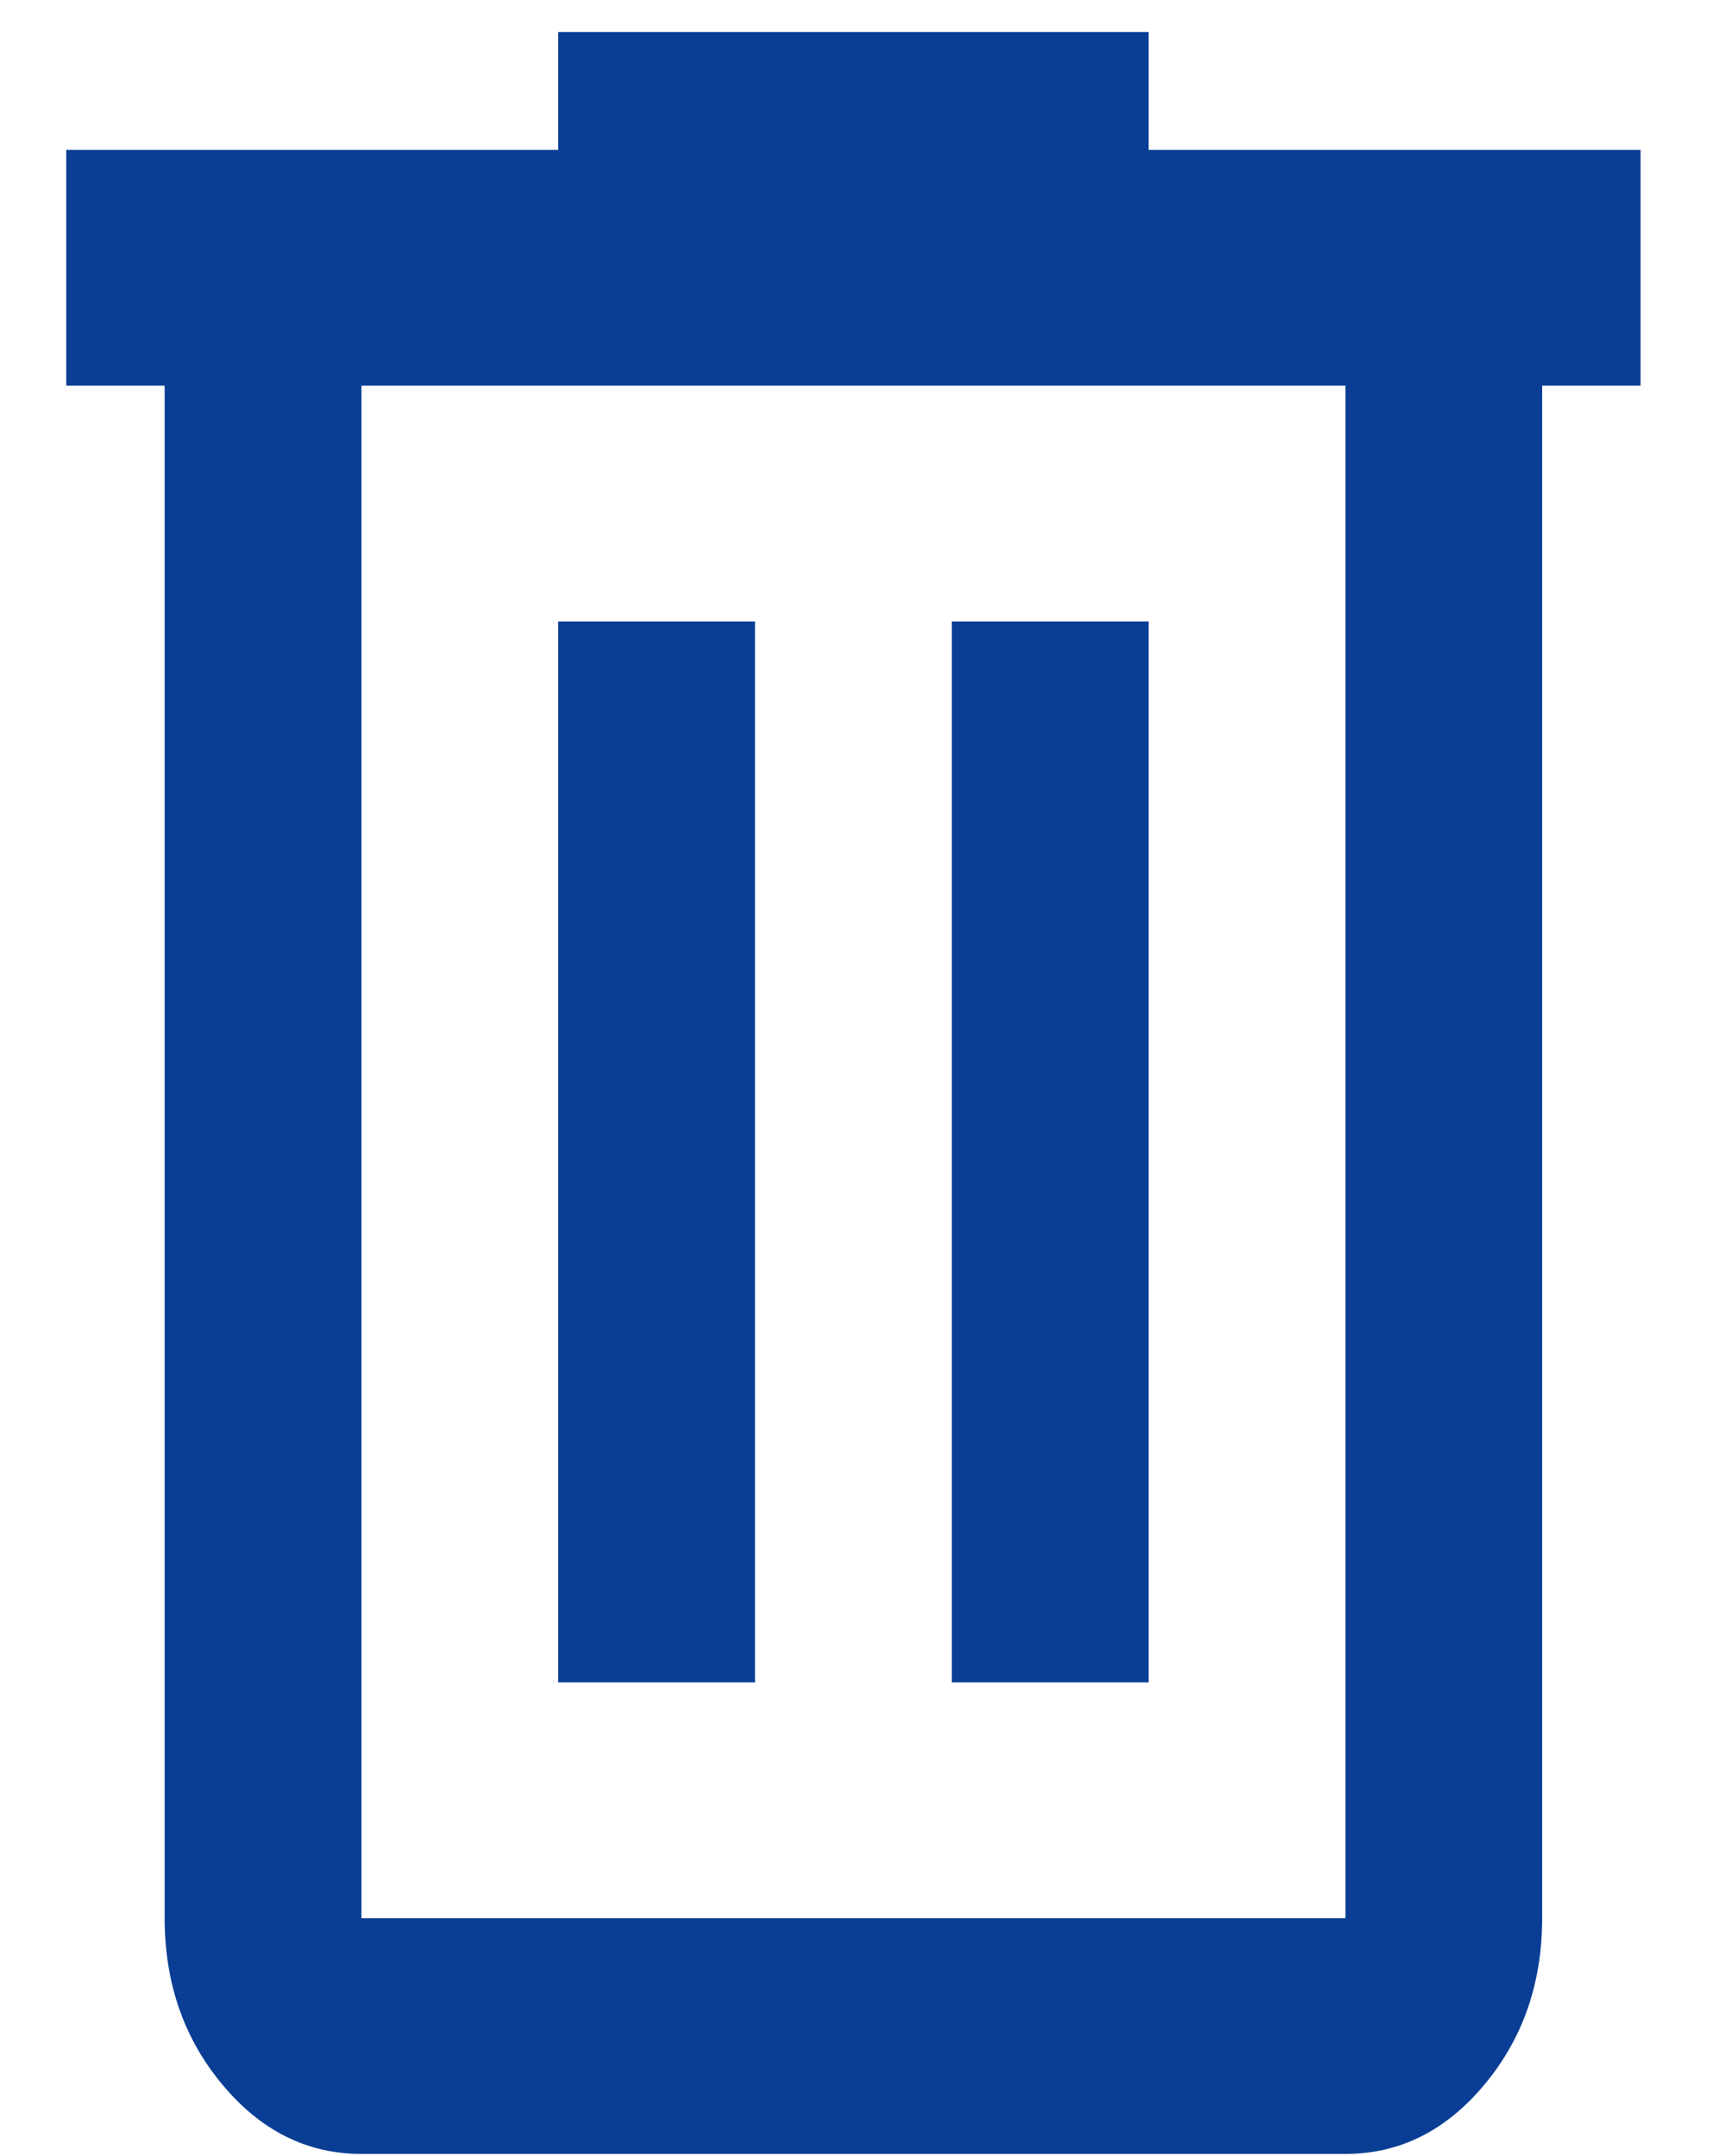 <svg width="20" height="25" viewBox="0 0 20 25" fill="none" xmlns="http://www.w3.org/2000/svg">
<path d="M4.191 24.976C3.563 24.976 3.026 24.709 2.579 24.173C2.132 23.638 1.909 22.994 1.909 22.242V4.472H0.768V1.738H6.472V0.371H13.317V1.738H19.021V4.472H17.88V22.242C17.88 22.994 17.657 23.638 17.21 24.173C16.763 24.709 16.226 24.976 15.599 24.976H4.191ZM15.599 4.472H4.191V22.242H15.599V4.472ZM6.472 19.508H8.754V7.206H6.472V19.508ZM11.036 19.508H13.317V7.206H11.036V19.508Z" fill="#0A3E95"/>
</svg>
